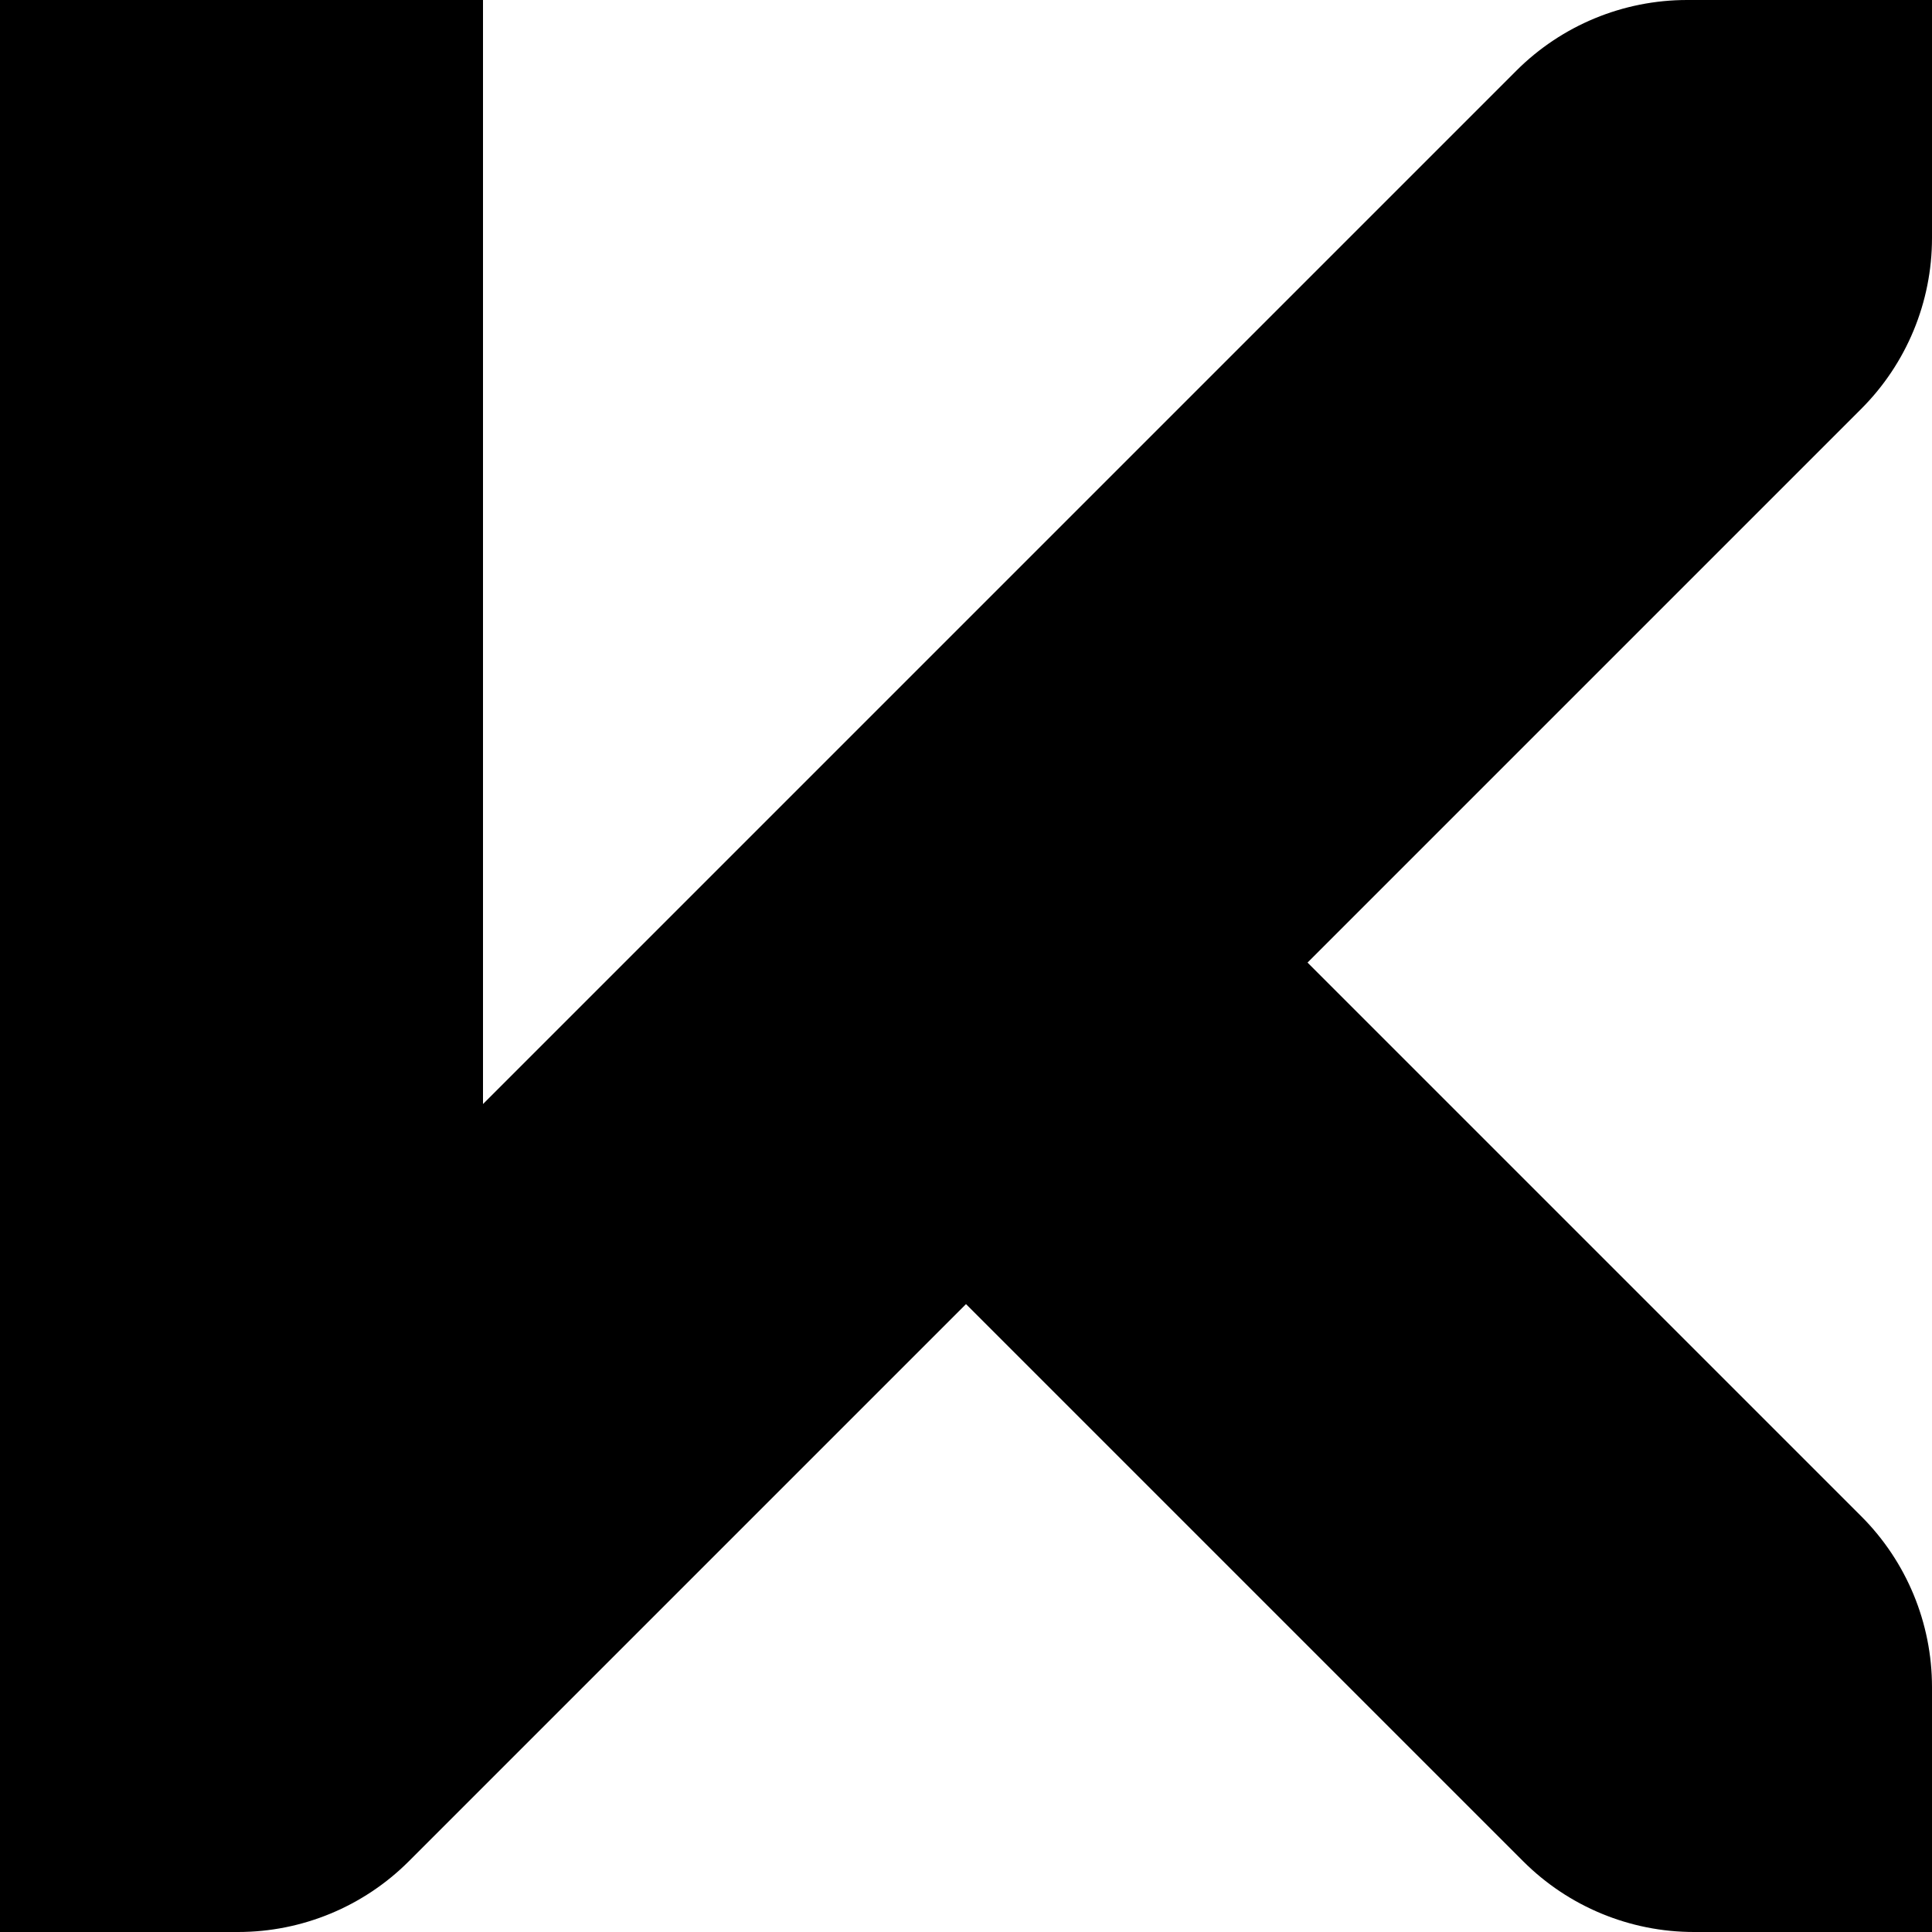 <svg width="72" height="72" viewBox="0 0 72 72" fill="none" xmlns="http://www.w3.org/2000/svg">
<path d="M0 0H18V41.144L56.508 2.636C58.196 0.948 60.485 0 62.872 0H72V8.872C72 11.259 71.052 13.548 69.364 15.236L48.728 35.872L69.364 56.508C71.052 58.196 72 60.485 72 62.872V72H63.128C60.741 72 58.452 71.052 56.764 69.364L36 48.6L15.236 69.364C13.548 71.052 11.259 72 8.872 72H0V0Z" fill="black"/>
</svg>
